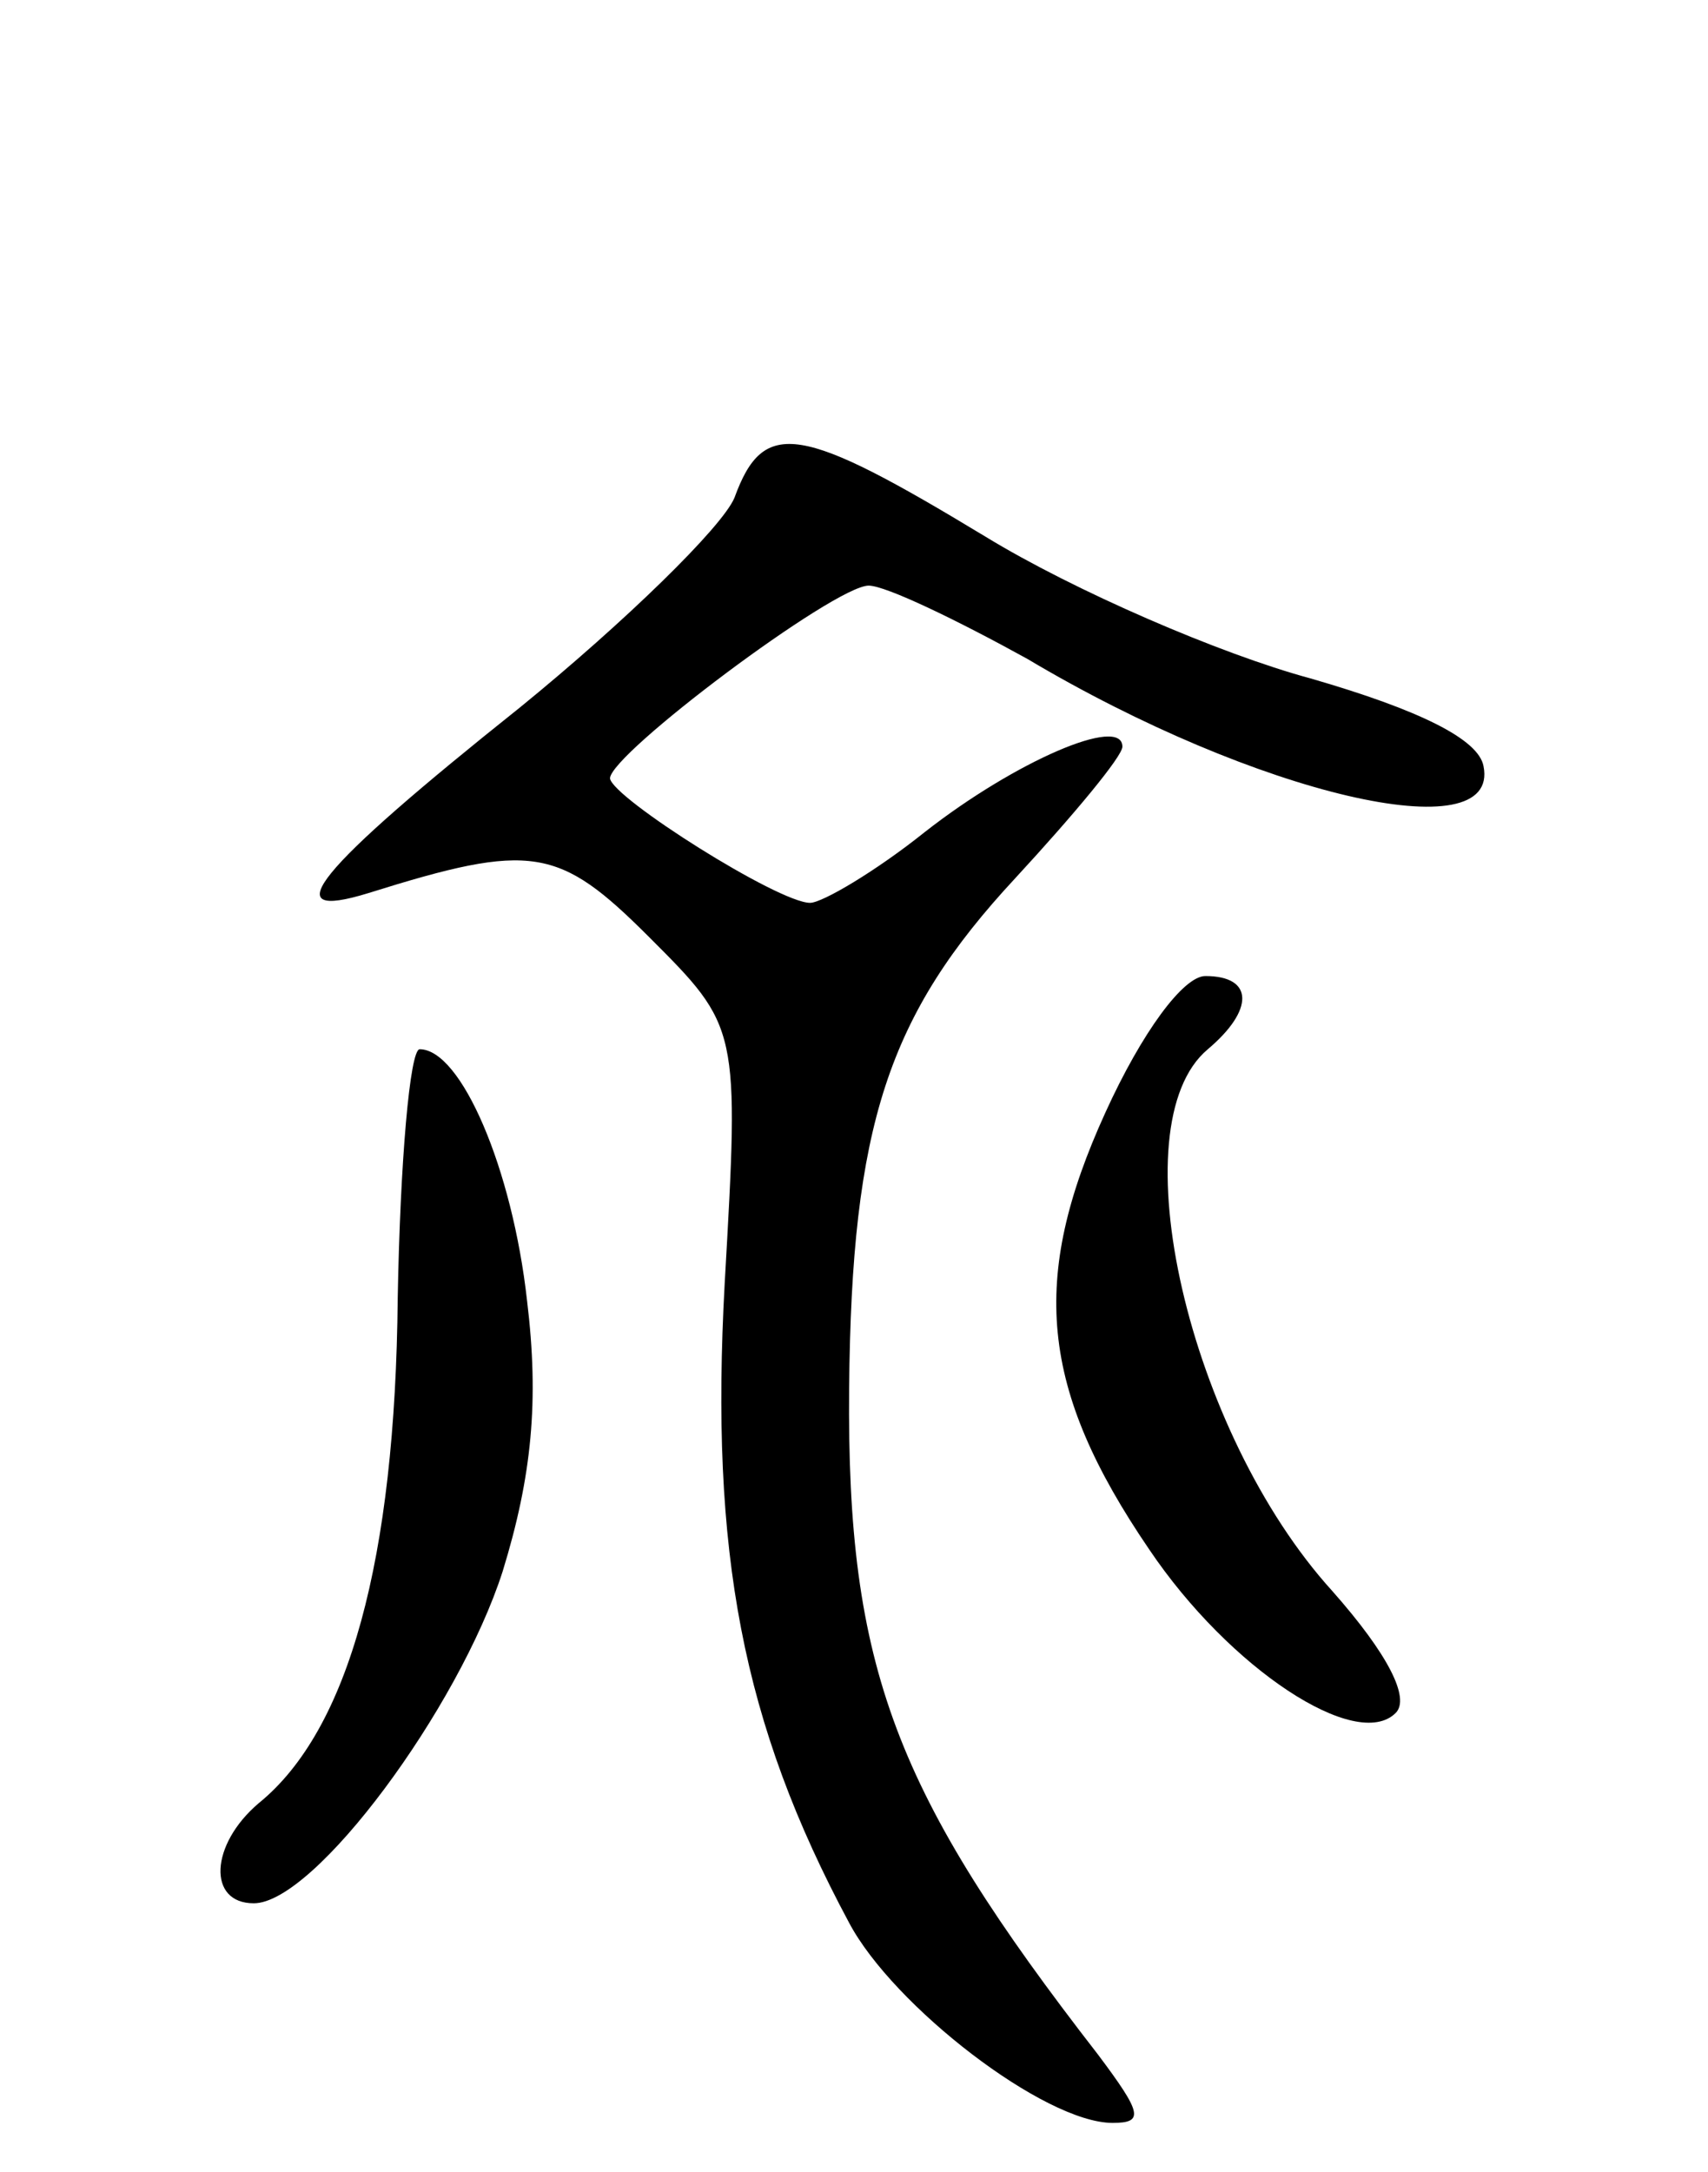 <svg version="1.0" xmlns="http://www.w3.org/2000/svg"
 width="70pt" height="89pt" viewBox="0 0 70 89"
 preserveAspectRatio="xMidYMid meet">
<g transform="translate(0,89) scale(0.1,-0.1)"
fill="#000000" stroke="none">
<path d="M301 686 c-5 -12 -45 -51 -88 -86 -84 -67 -101 -88 -62 -76 67 21 78
19 115 -18 37 -37 37 -37 31 -142 -6 -110 7 -180 51 -262 18 -34 80 -82 108
-82 13 0 12 4 -6 28 -83 107 -103 158 -102 273 1 108 16 153 68 209 24 26 44
50 44 54 0 13 -44 -6 -81 -35 -20 -16 -42 -29 -47 -29 -13 0 -81 43 -82 51 0
10 92 79 106 79 7 0 36 -14 65 -30 94 -56 194 -79 187 -44 -2 11 -26 23 -71
36 -37 10 -97 36 -133 58 -76 46 -91 49 -103 16z"/>
<path d="M453 434 c-31 -68 -27 -113 18 -179 33 -49 85 -83 101 -67 6 6 -3 24
-26 50 -59 65 -88 191 -51 222 19 16 19 30 -1 30 -9 0 -26 -23 -41 -56z"/>
<path d="M163 358 c-1 -107 -20 -177 -57 -207 -20 -17 -21 -41 -2 -41 25 0 84
80 102 136 12 39 15 70 10 111 -6 54 -27 103 -44 103 -4 0 -8 -46 -9 -102z"/>
</g>
</svg>
